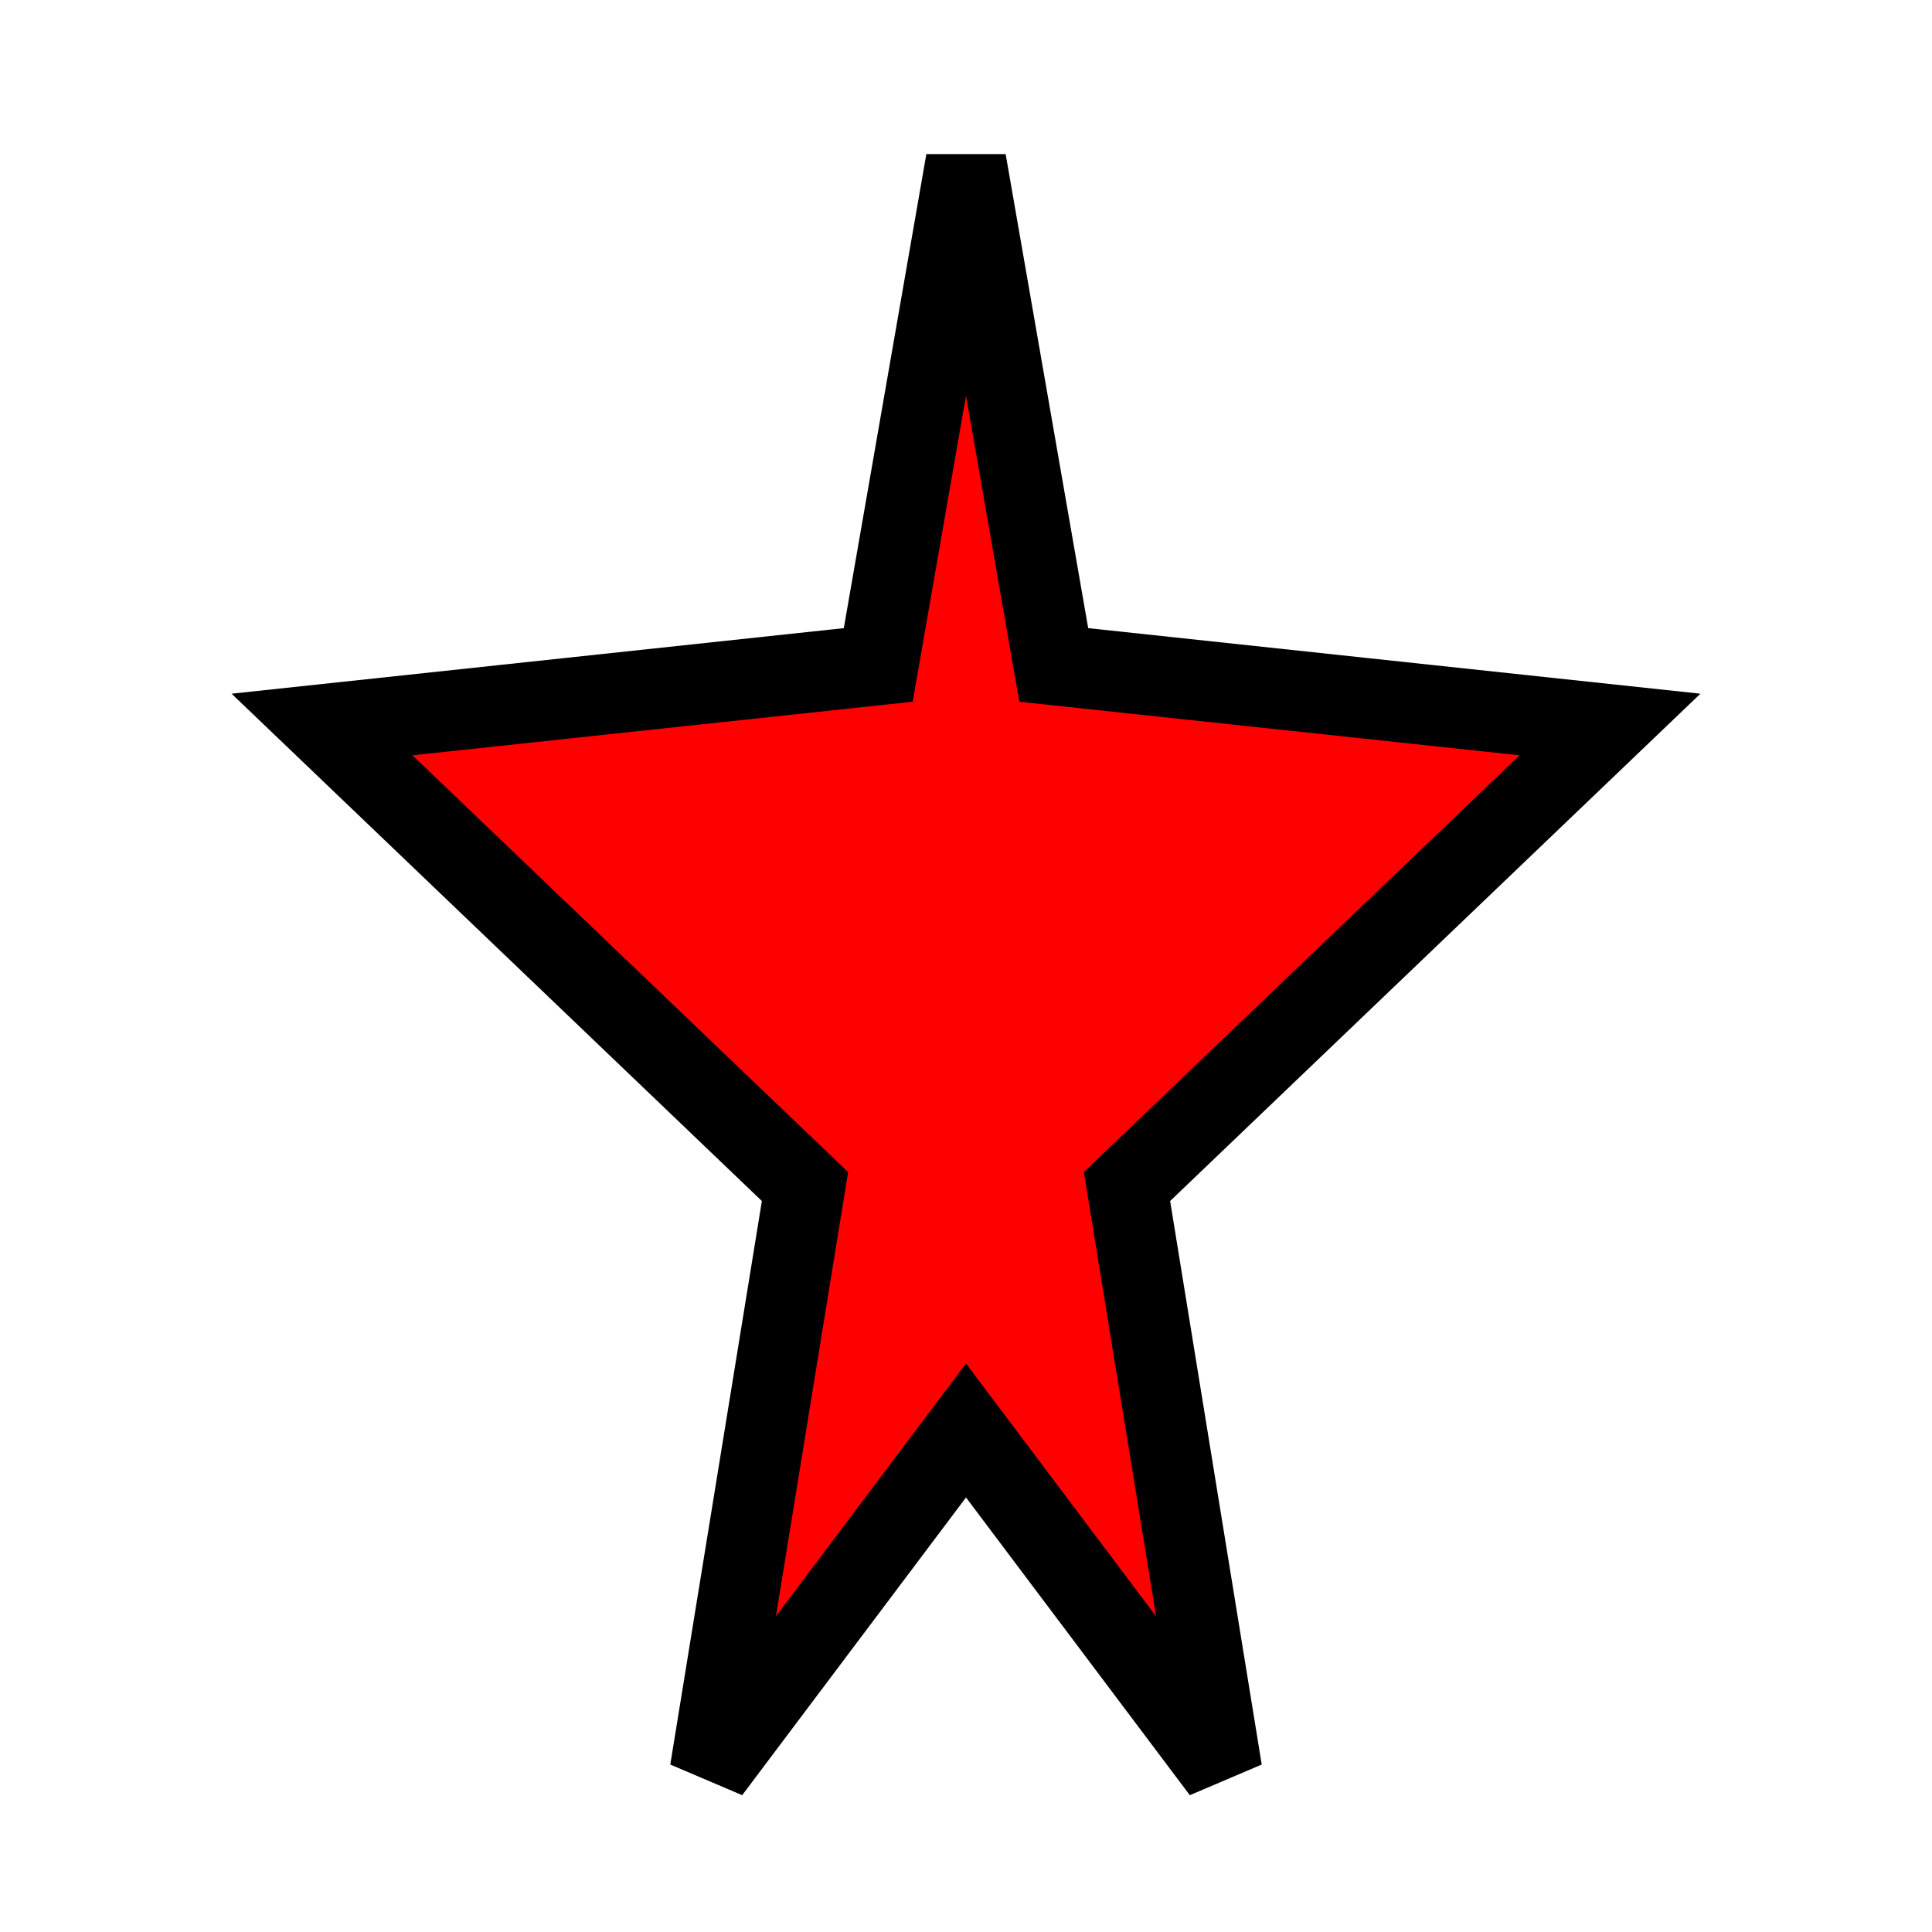 <?xml version="1.0" encoding="UTF-8"?>
<svg width="24" height="24" viewBox="0 0 24 24" xmlns="http://www.w3.org/2000/svg">
  <path d="M12 2L13.09 8.26L20 9L14 14.74L15.18 22L12 17.77L8.82 22L10 14.74L4 9L10.91 8.26L12 2Z"
        fill="#FF0000" stroke="#000000" stroke-width="1"/>
</svg>